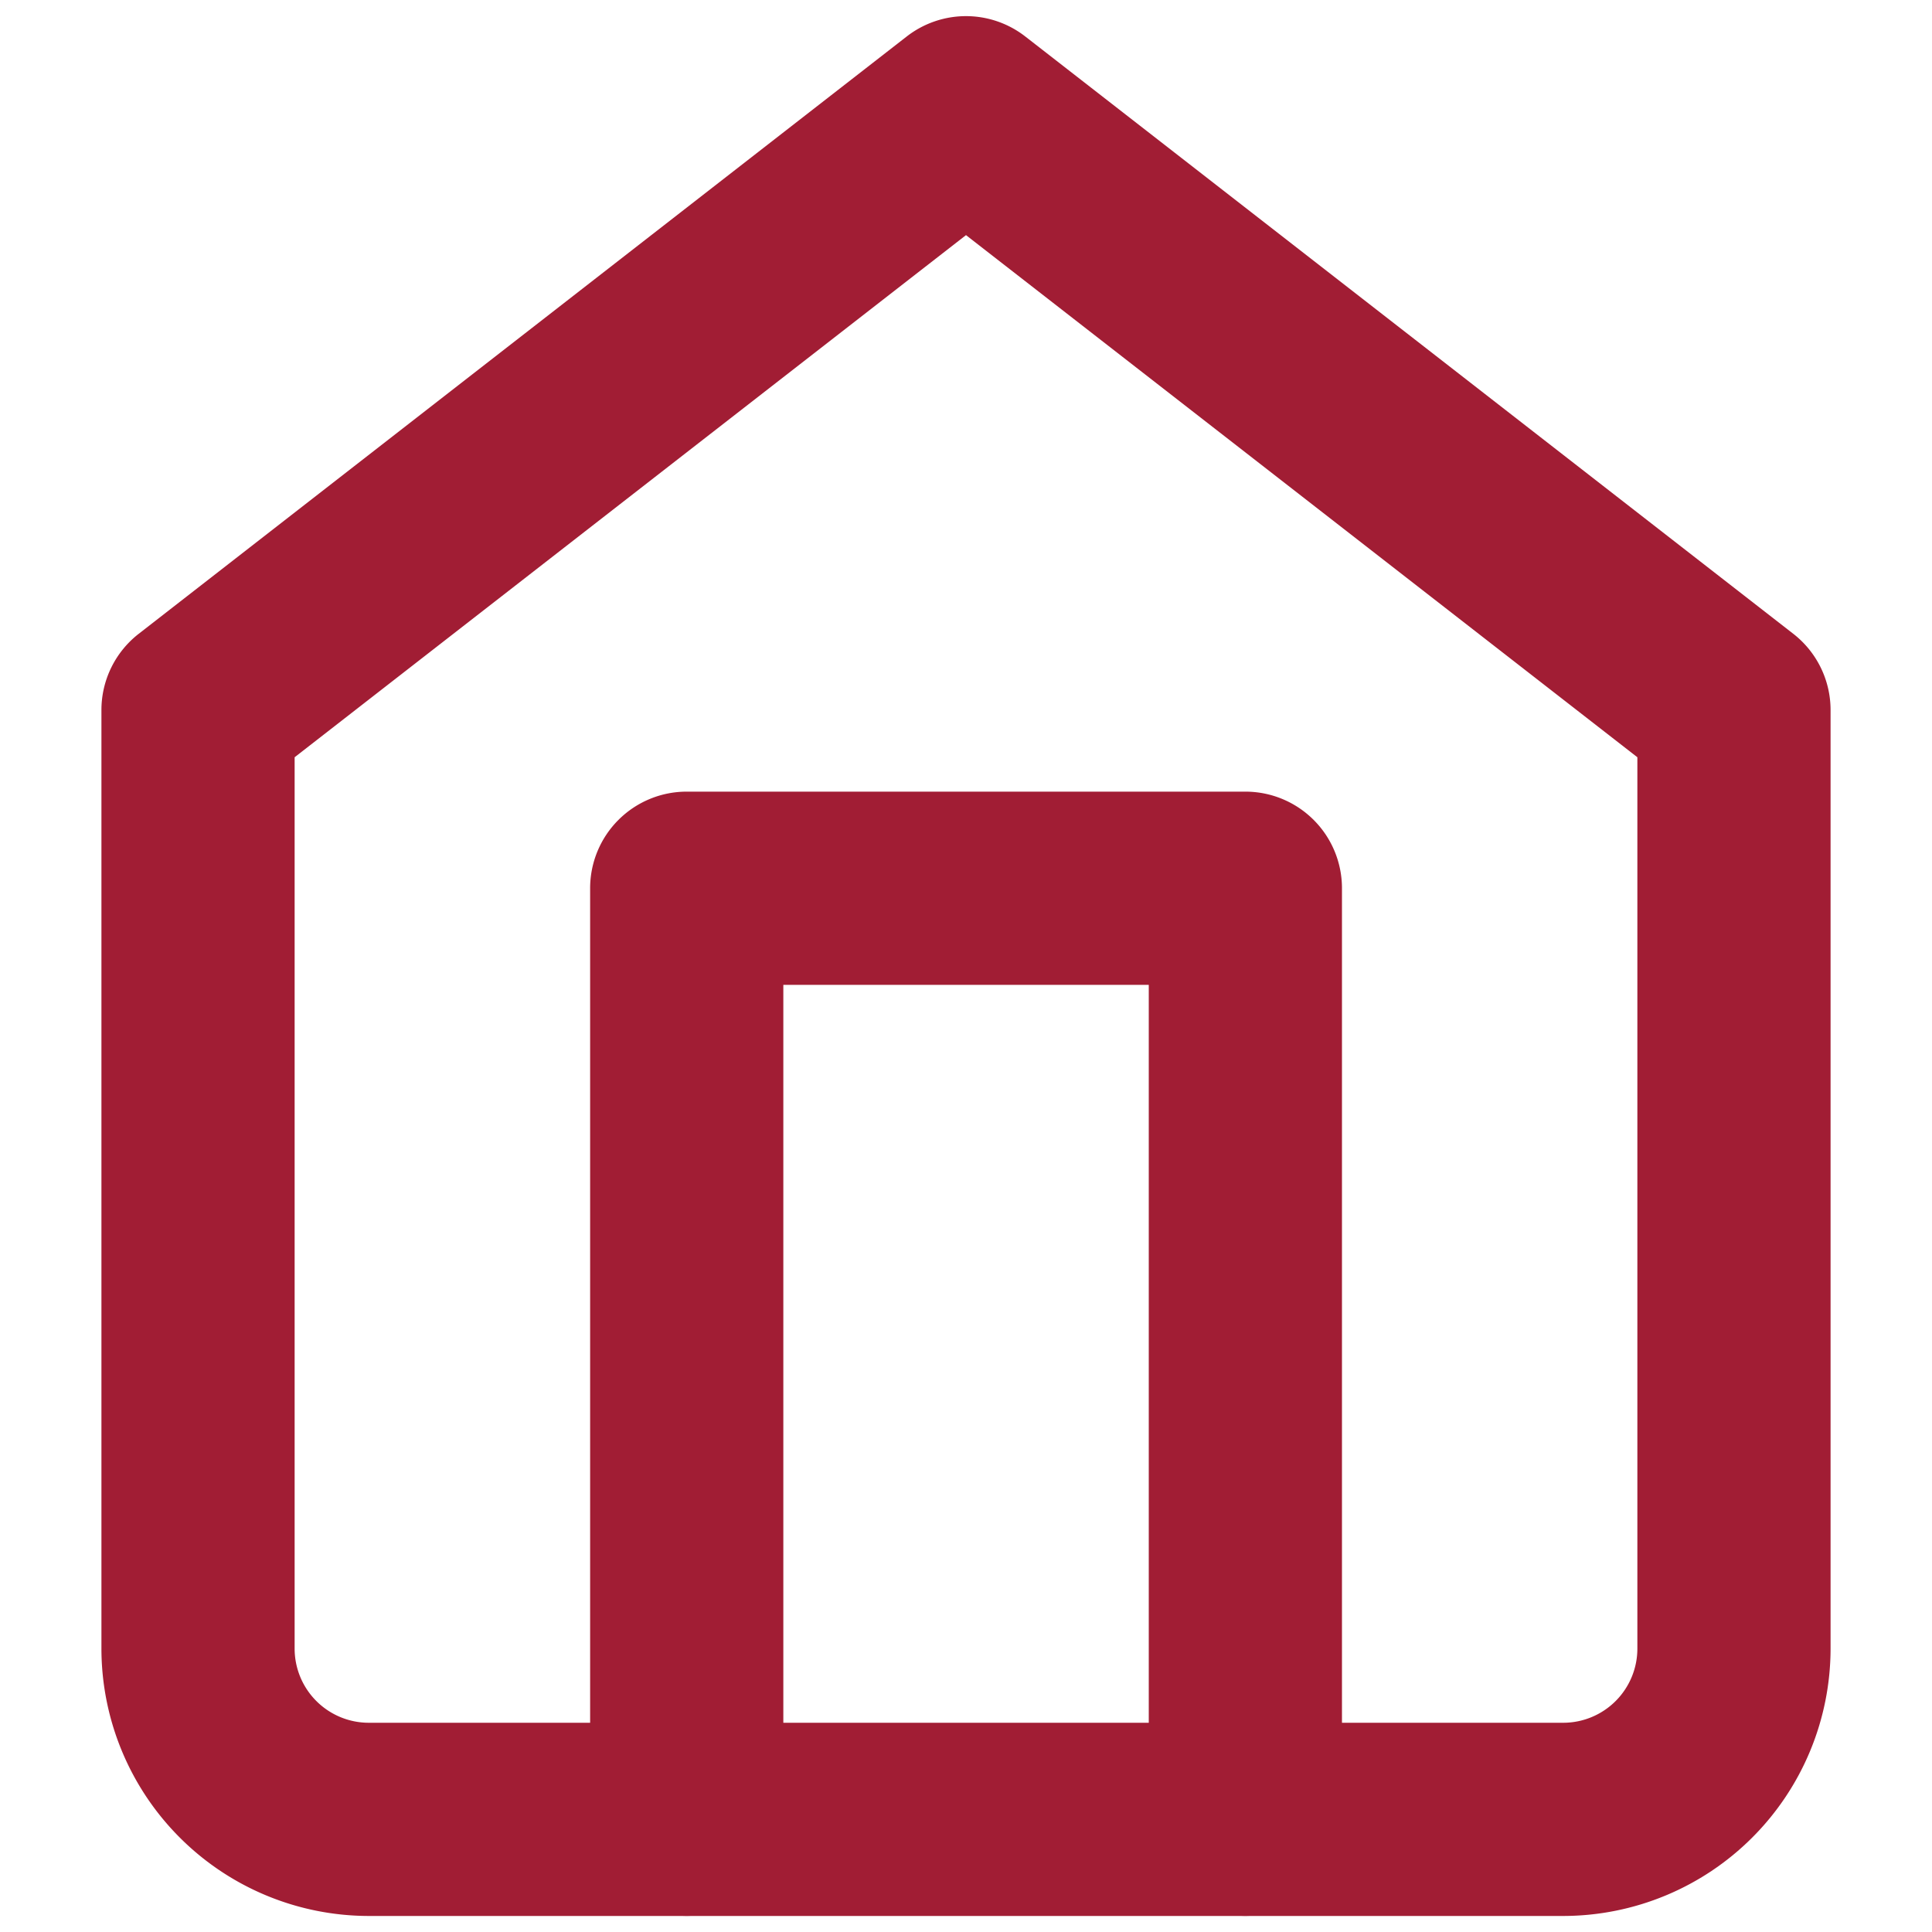 <svg xmlns="http://www.w3.org/2000/svg" xmlns:xlink="http://www.w3.org/1999/xlink" width="20" height="20" viewBox="0 0 20 20"><defs><clipPath id="b"><rect width="20" height="20"/></clipPath></defs><g id="a" clip-path="url(#b)"><g transform="translate(-2.45 -1.833)"><path d="M12.45,2a1,1,0,0,1,.614.211l7.95,6.183a1,1,0,0,1,.386.789V18.9a2.77,2.77,0,0,1-2.767,2.767H6.267A2.77,2.77,0,0,1,3.5,18.9V9.183a1,1,0,0,1,.386-.789l7.95-6.183A1,1,0,0,1,12.45,2ZM19.4,9.672,12.45,4.267,5.5,9.672V18.9a.768.768,0,0,0,.767.767H18.633A.768.768,0,0,0,19.4,18.9Z" fill="#a11d34"/><path d="M19.283,28.638a1,1,0,0,1-1-1V19H14.5v8.638a1,1,0,0,1-2,0V18a1,1,0,0,1,1-1h5.783a1,1,0,0,1,1,1v9.638A1,1,0,0,1,19.283,28.638Z" transform="translate(-3.941 -6.972)" fill="#a11d34"/></g></g></svg>